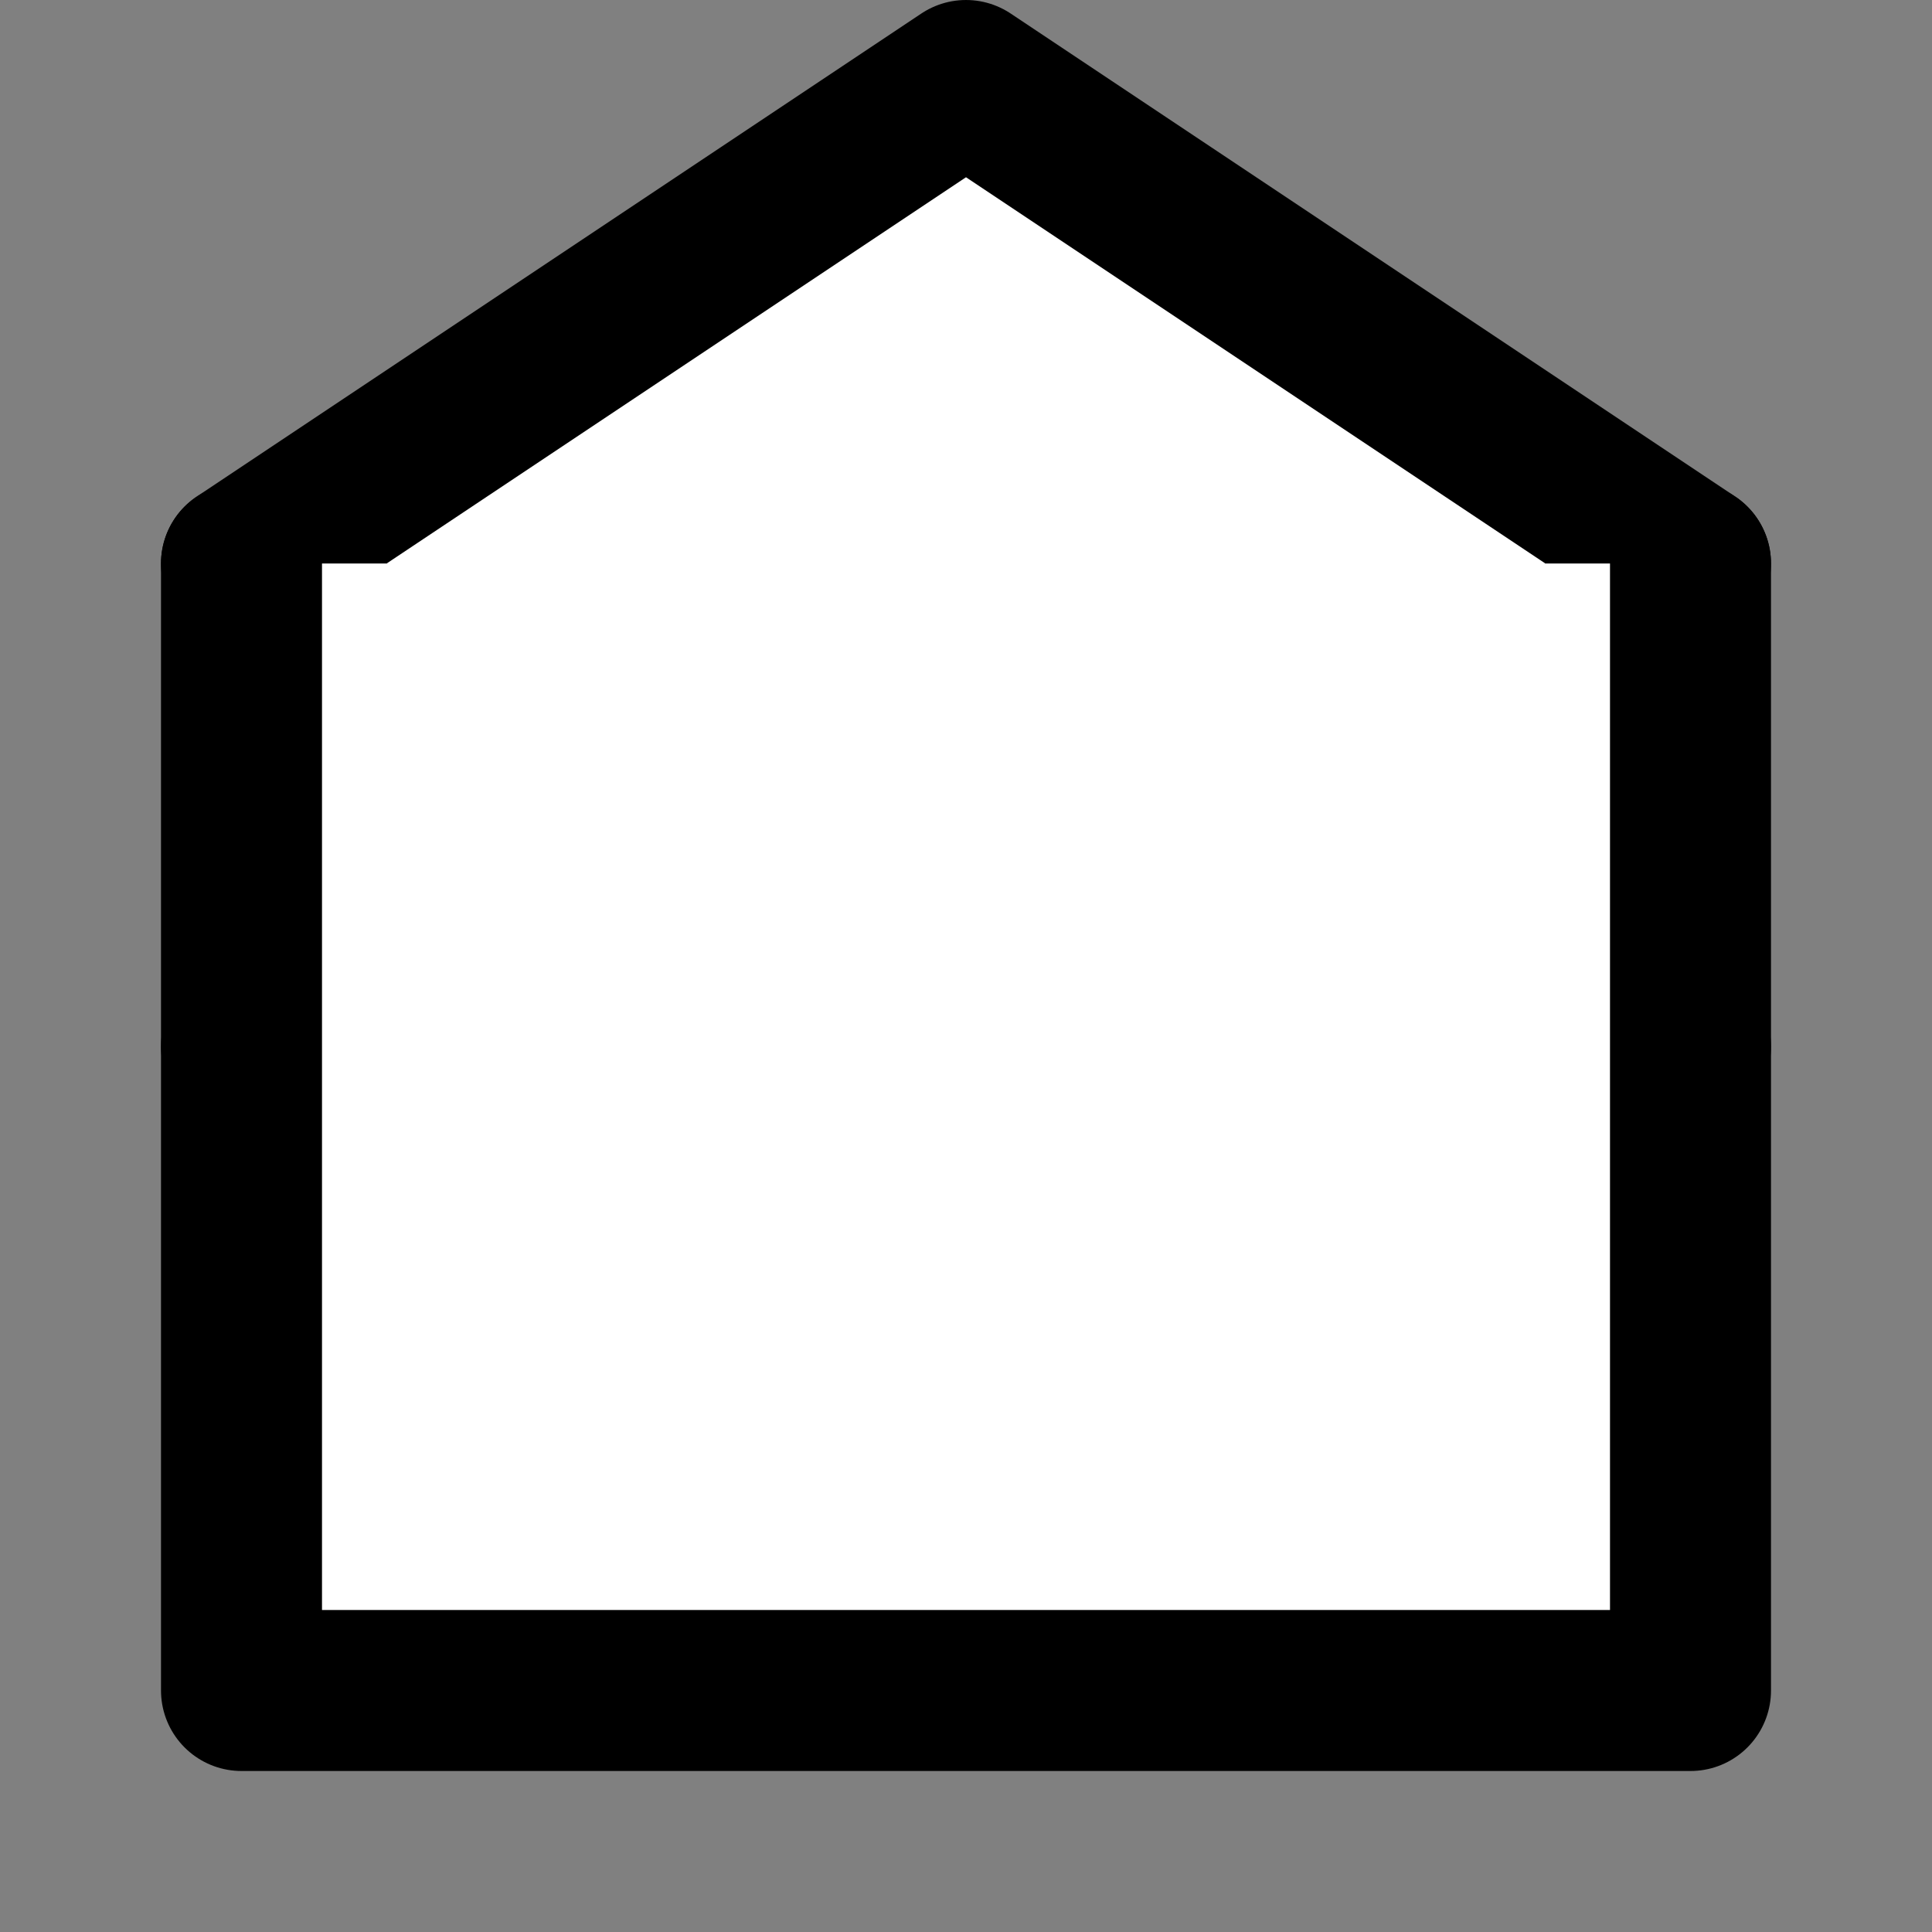 <svg xmlns="http://www.w3.org/2000/svg" viewBox="0 0 24 24" fill="#ffffff" stroke="currentColor" stroke-width="2" stroke-linecap="round" stroke-linejoin="round" class="feather feather-box">
    <rect x="0" y="0" width="24" height="24" fill="#808080" stroke="none"/>
    <path d="M3 7l9 6 9-6-9-6-9 6z"></path>
    <path d="M21 13l-9 6-9-6"></path>
    <path d="M3 7v14h18V7"></path>
</svg>

